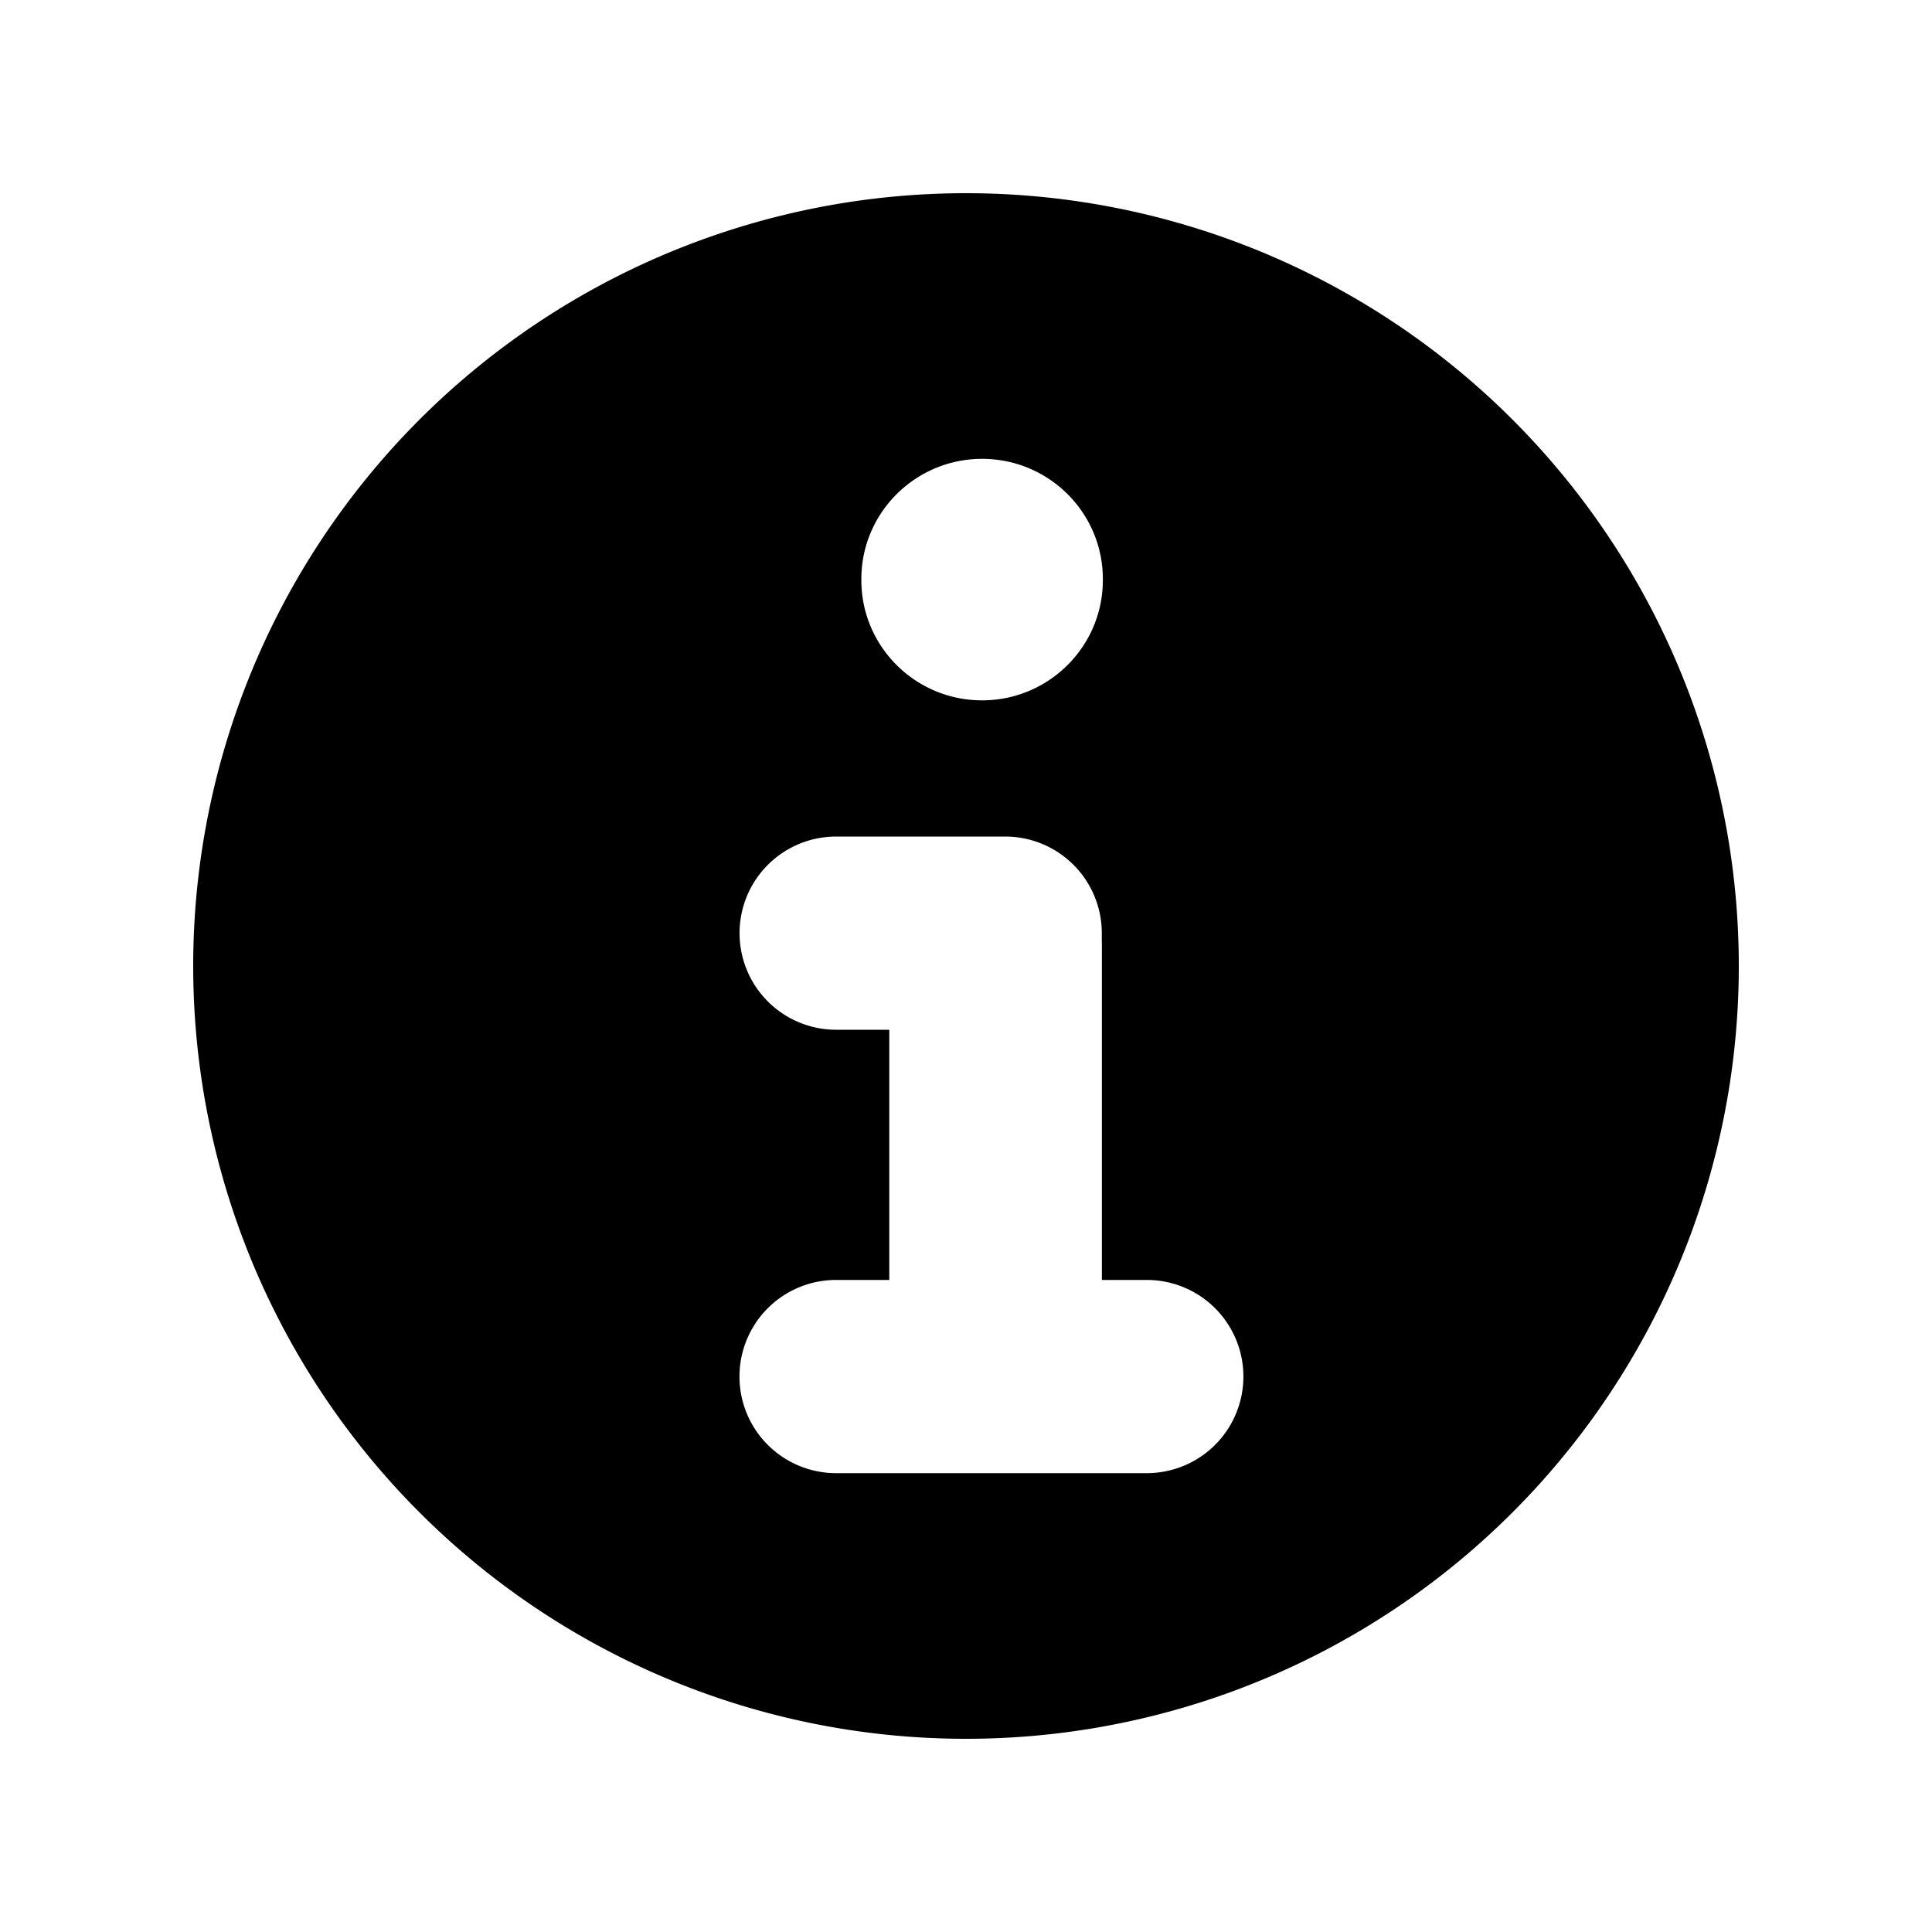 <svg xmlns="http://www.w3.org/2000/svg" width="24" height="24"><path d="M12 21.6a9.6 9.6 0 1 0 0-19.2 9.6 9.6 0 0 0 0 19.2m.2-12.9c-.828 0-1.5-.668-1.5-1.493v-.014c0-.824.672-1.493 1.5-1.493s1.5.668 1.5 1.493v.014c0 .824-.672 1.493-1.5 1.493m1.488 3v4.2h.558a1.2 1.2 0 1 1 0 2.4h-3.86a1.2 1.2 0 1 1 0-2.4h.661v-3.108h-.66a1.2 1.2 0 0 1 0-2.4h2.1a1.2 1.2 0 0 1 1.2 1.2v.108z"/></svg>